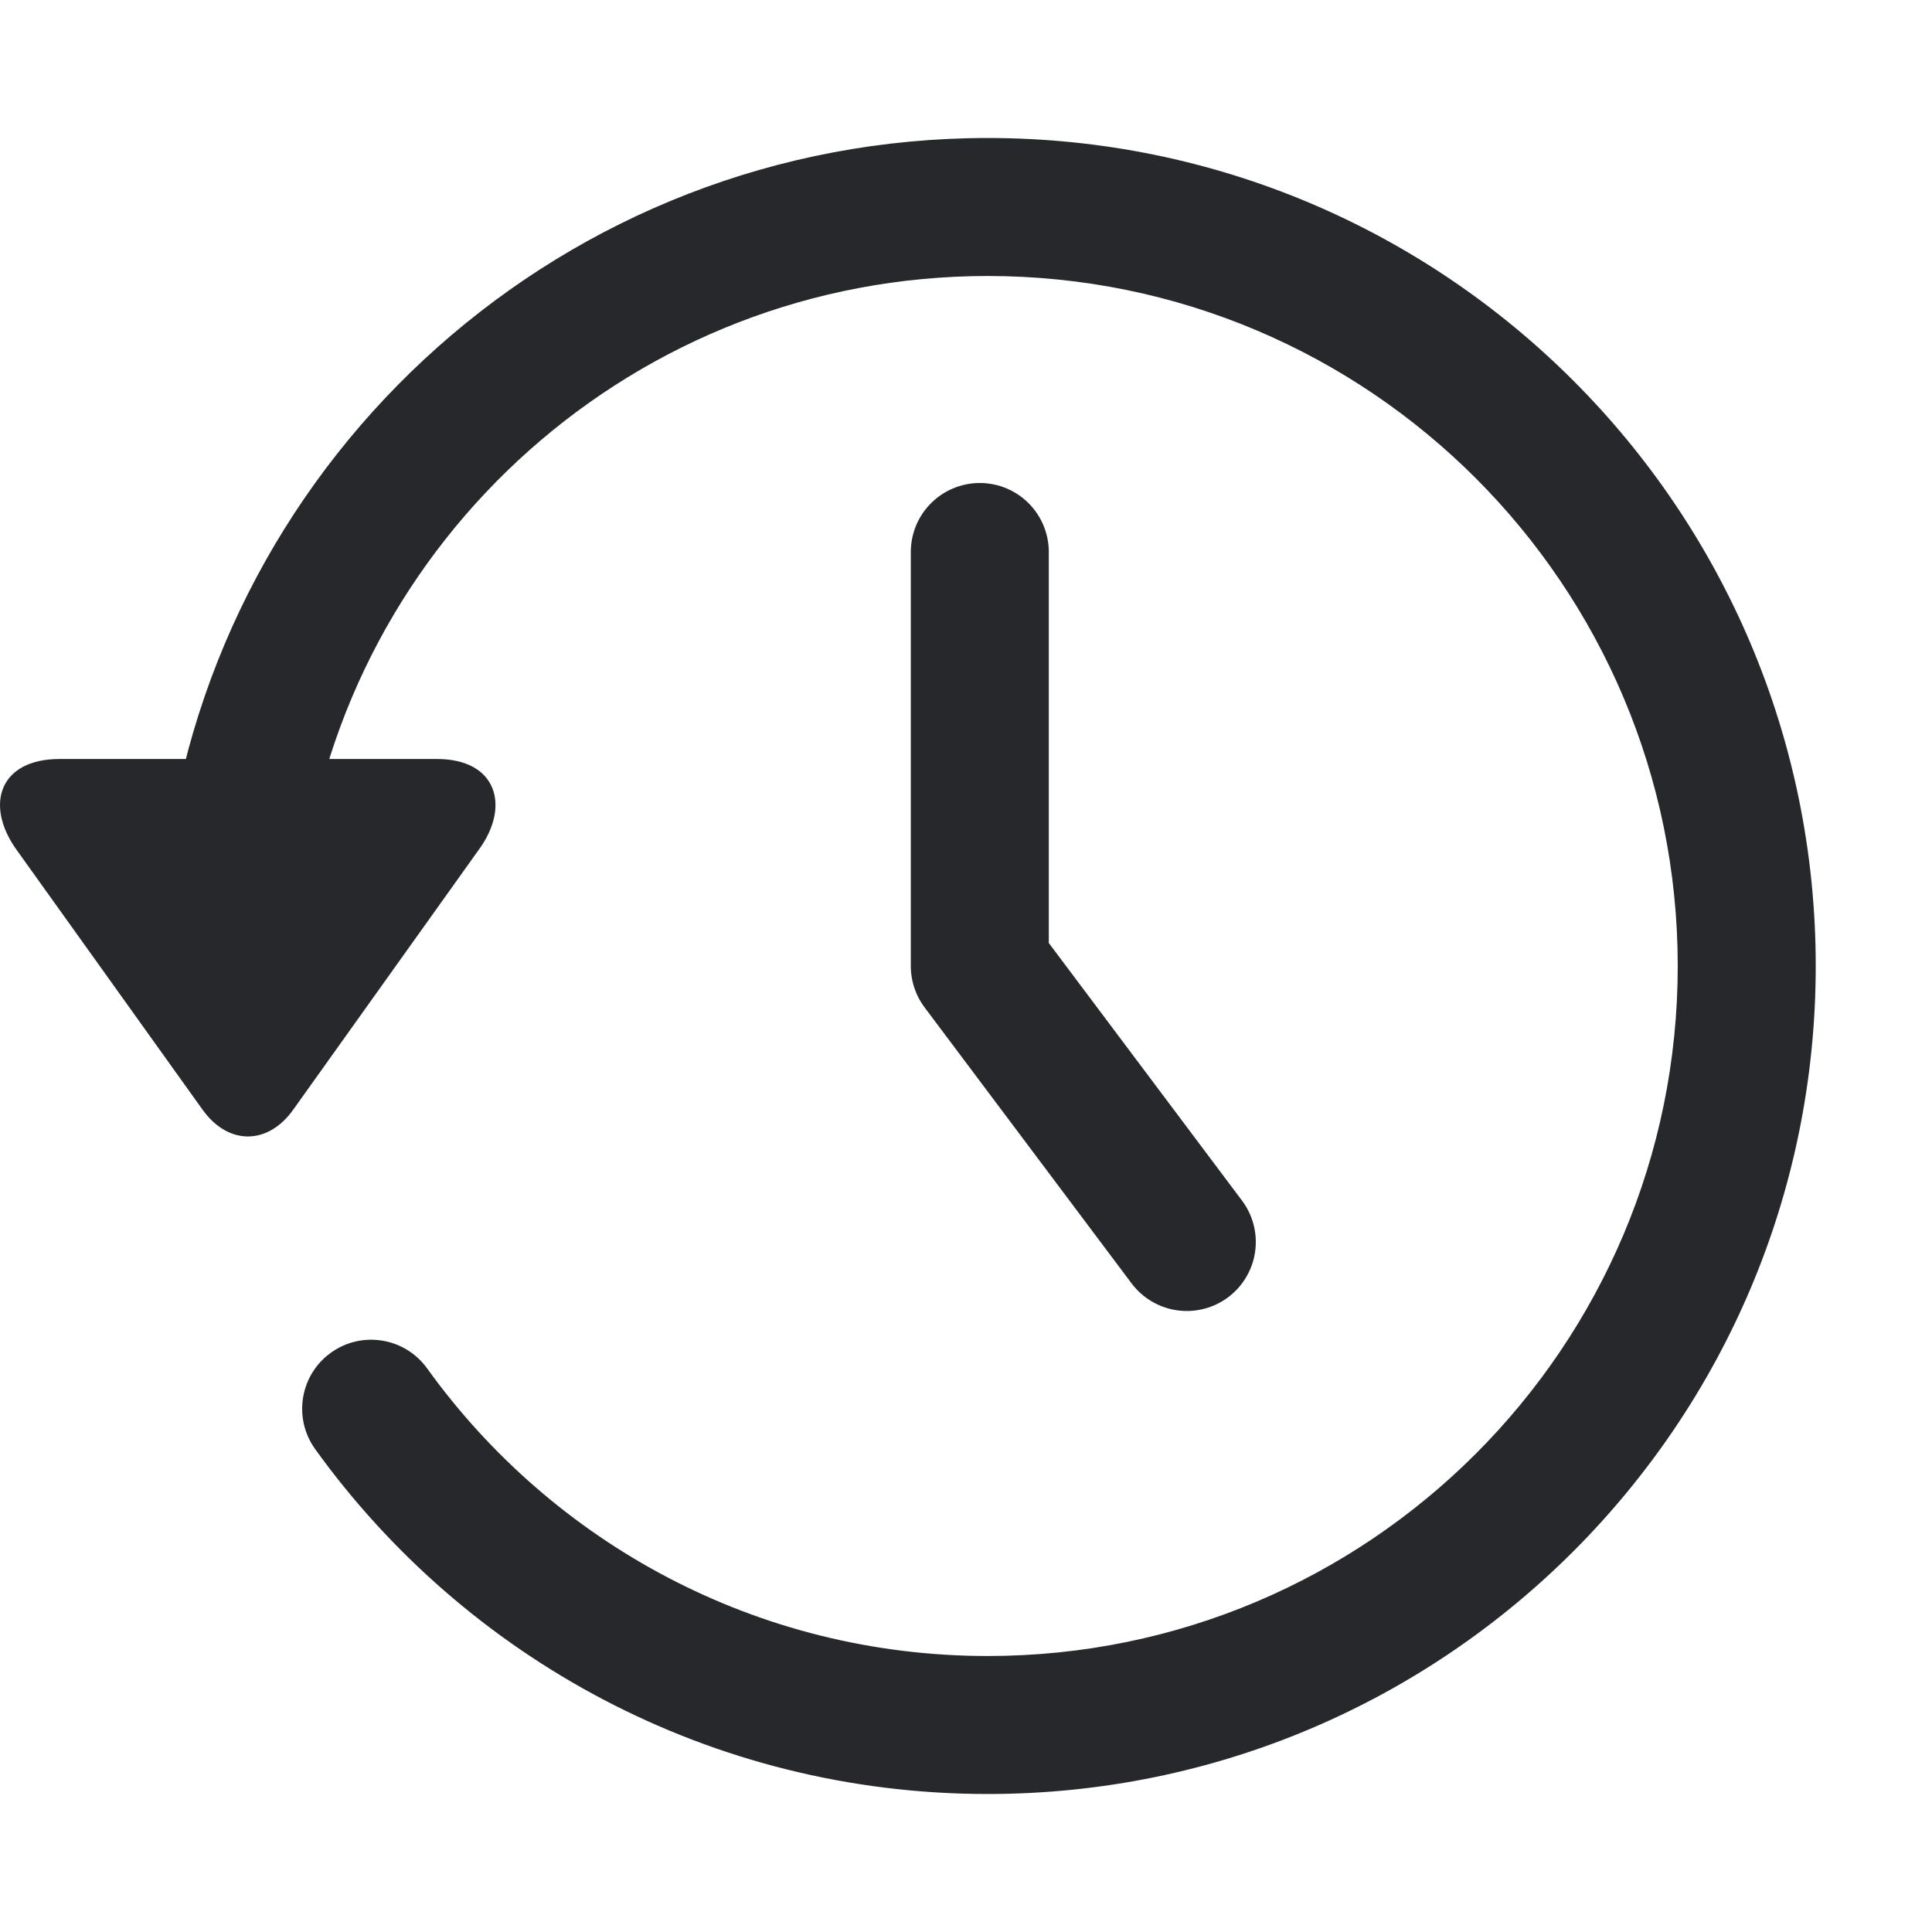 <svg width="28" height="28" viewBox="0 0 28 28" fill="none" xmlns="http://www.w3.org/2000/svg">
    <path d="M6.191 19.833C5.868 19.384 5.244 19.282 4.795 19.605C4.347 19.927 4.245 20.552 4.567 21.001L6.191 19.833ZM24.315 14C24.315 19.523 19.838 24 14.315 24V26C20.942 26 26.315 20.627 26.315 14H24.315ZM14.315 4C19.838 4 24.315 8.477 24.315 14H26.315C26.315 7.373 20.942 2 14.315 2V4ZM14.315 24C10.97 24 8.008 22.358 6.191 19.833L4.567 21.001C6.744 24.026 10.299 26 14.315 26V24ZM4.392 12.749C5.007 7.817 9.216 4 14.315 4V2C8.195 2 3.146 6.581 2.408 12.501L4.392 12.749Z"
          fill="#26282B"/>
    <path d="M0.245 12.323C-0.23 11.667 -0.009 11 0.862 11H2.407H4.735H6.334C7.195 11 7.404 11.678 6.941 12.312L4.249 16.083C3.885 16.594 3.311 16.605 2.936 16.083L0.245 12.323Z"
          fill="#26282B"/>
    <path d="M14.2 8V14L17.2 18" stroke="#26282B" stroke-width="2" stroke-linecap="round" stroke-linejoin="round"/>
</svg>
